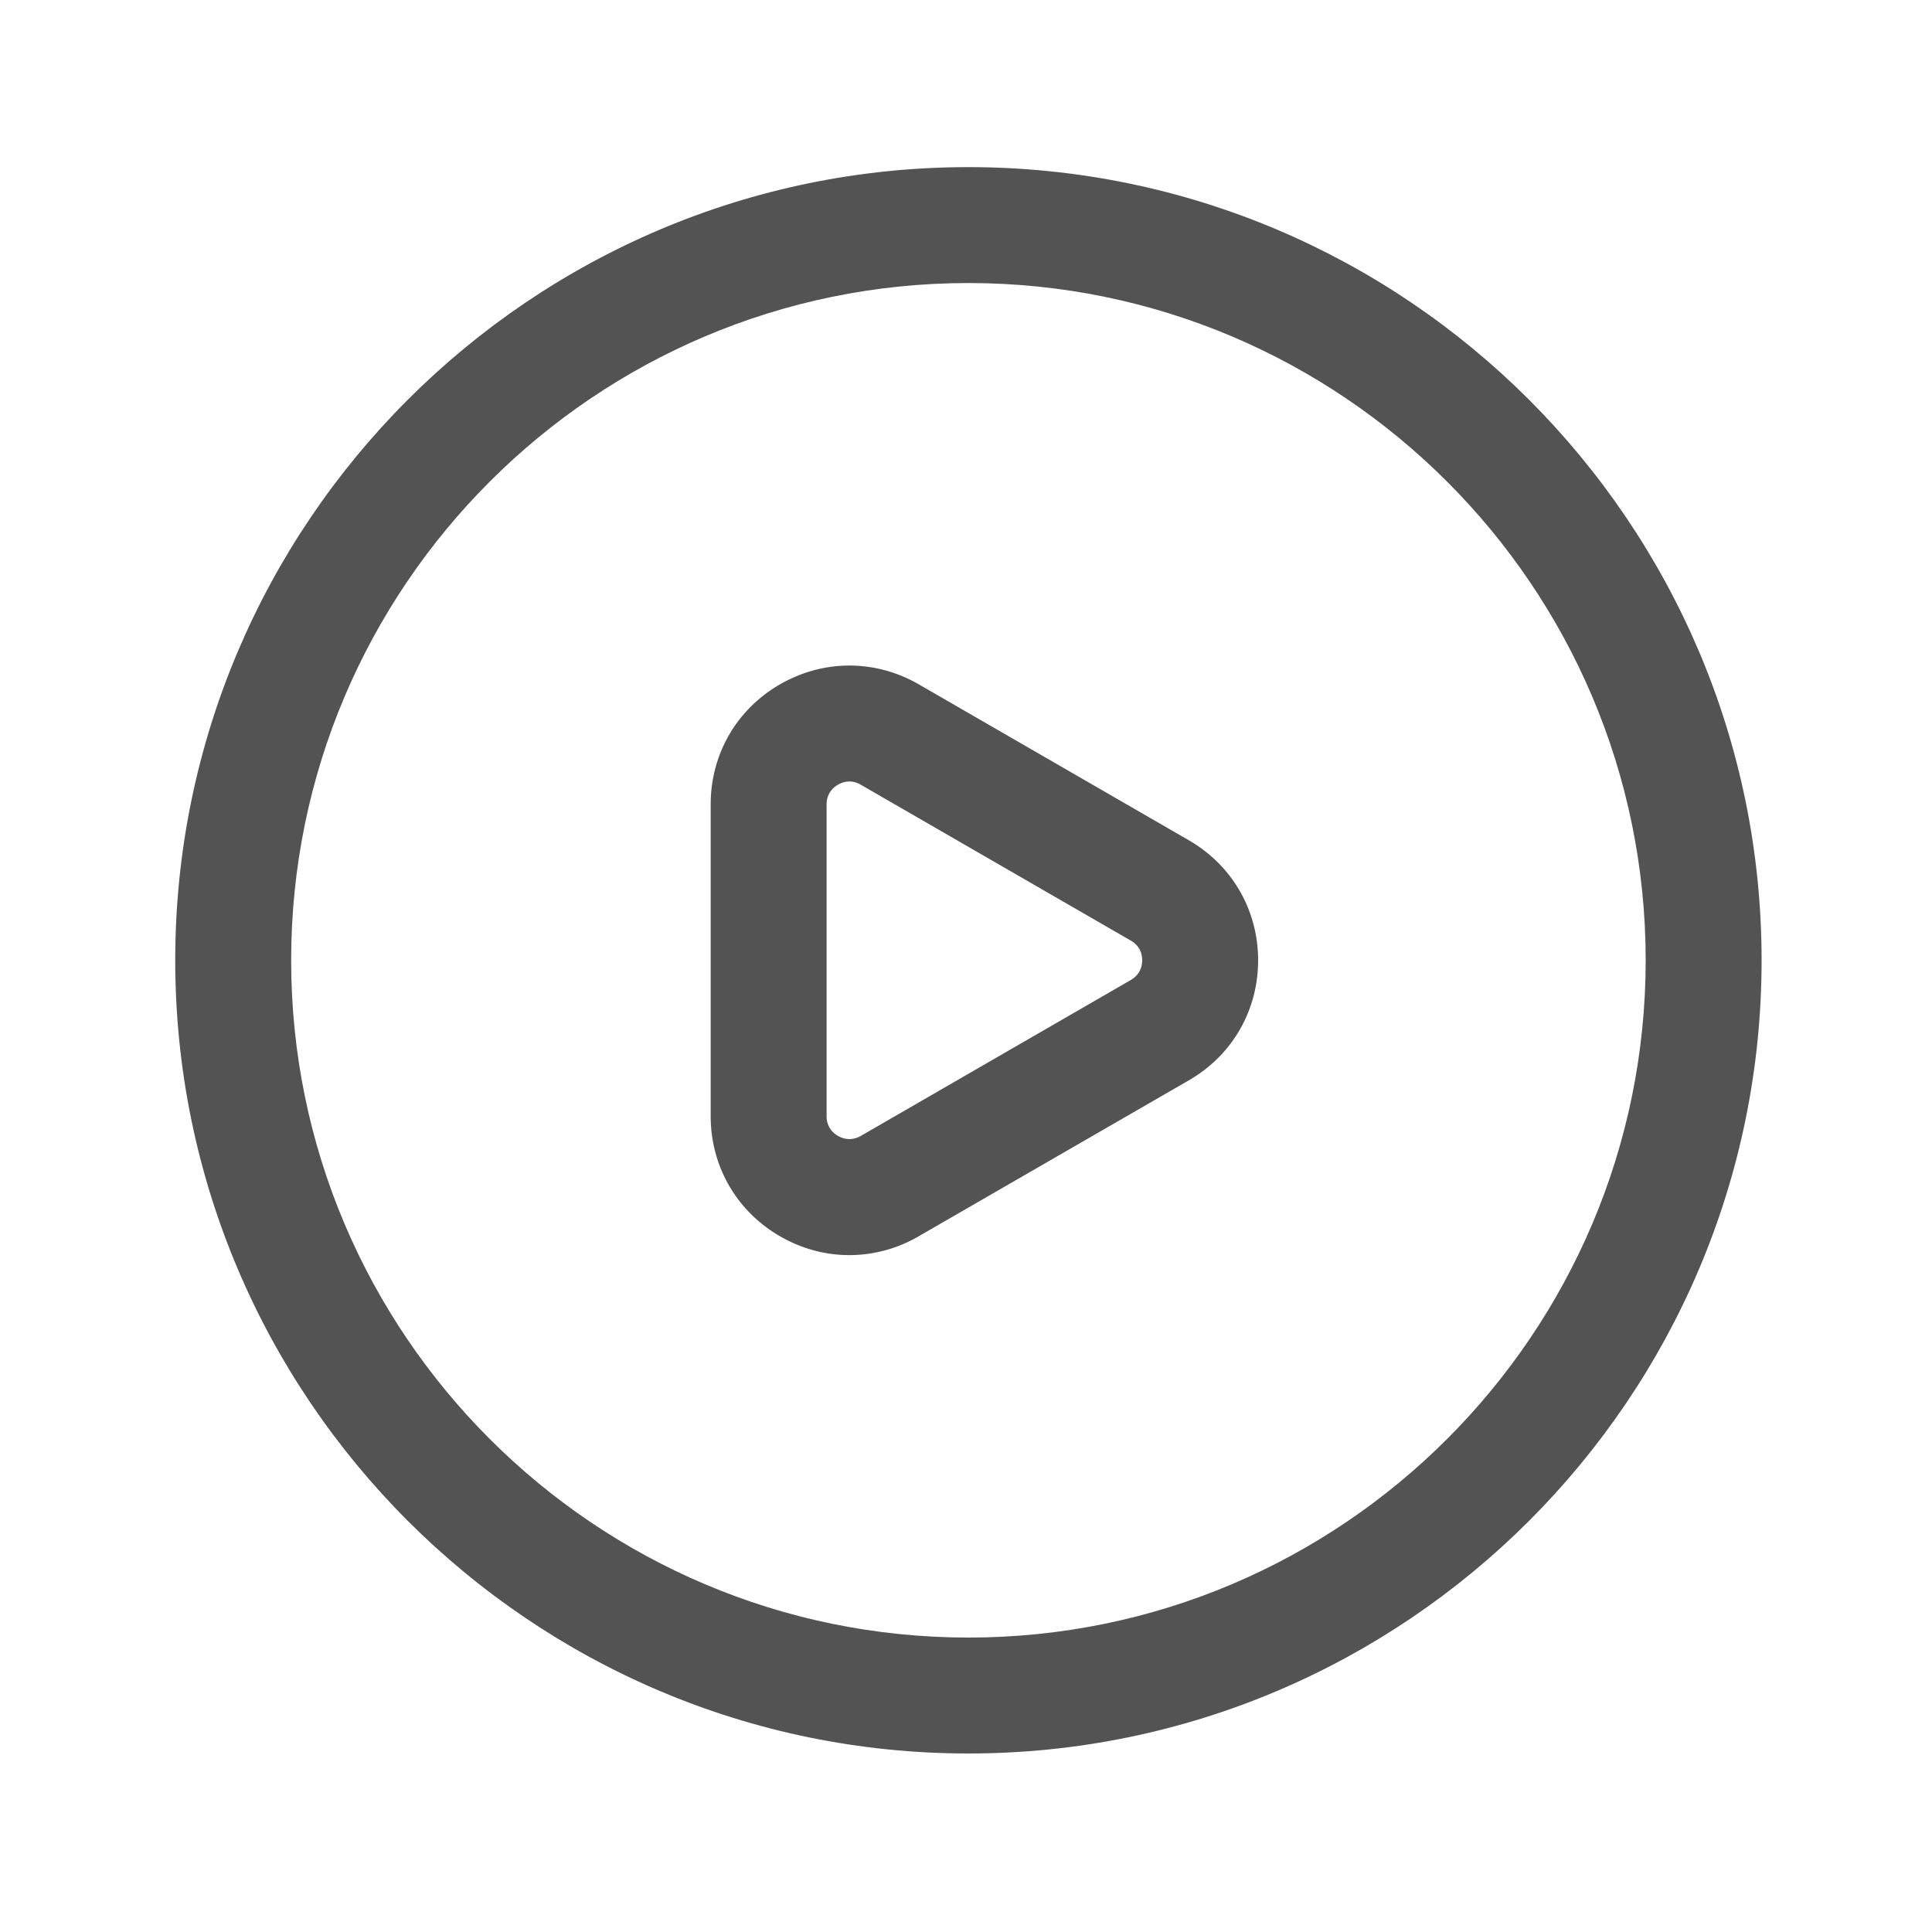 <svg class="icon" viewBox="0 0 1024 1024" xmlns="http://www.w3.org/2000/svg" width="200" height="200"><defs/><path d="M513.28 929.382c-231.834 0-420.403-188.62-420.403-420.403S281.447 88.576 513.28 88.576s420.403 188.62 420.403 420.403-188.57 420.403-420.403 420.403zm0-779.366c-197.94 0-358.963 161.024-358.963 358.963S315.34 867.942 513.28 867.942 872.243 706.918 872.243 508.98 711.22 150.016 513.28 150.016z" fill="#535353"/><path d="M450.202 665.242c-12.647 0-25.242-3.328-36.762-9.984-22.989-13.261-36.762-37.07-36.762-63.642V426.342c0-26.572 13.722-50.38 36.762-63.641s50.483-13.261 73.523 0l143.104 82.637c22.989 13.26 36.762 37.068 36.762 63.641s-13.722 50.381-36.762 63.642l-143.155 82.637a73.062 73.062 0 0 1-36.71 9.984zm0-251.034c-2.612 0-4.762.922-6.042 1.69-2.253 1.28-6.042 4.403-6.042 10.444v165.274c0 6.042 3.79 9.165 6.042 10.445 2.253 1.28 6.81 3.02 12.083 0l143.104-82.637c5.223-3.02 6.042-7.834 6.042-10.445s-.768-7.424-6.042-10.445l-143.155-82.636c-2.15-1.23-4.147-1.69-5.99-1.69z" fill="#535353"/></svg>
